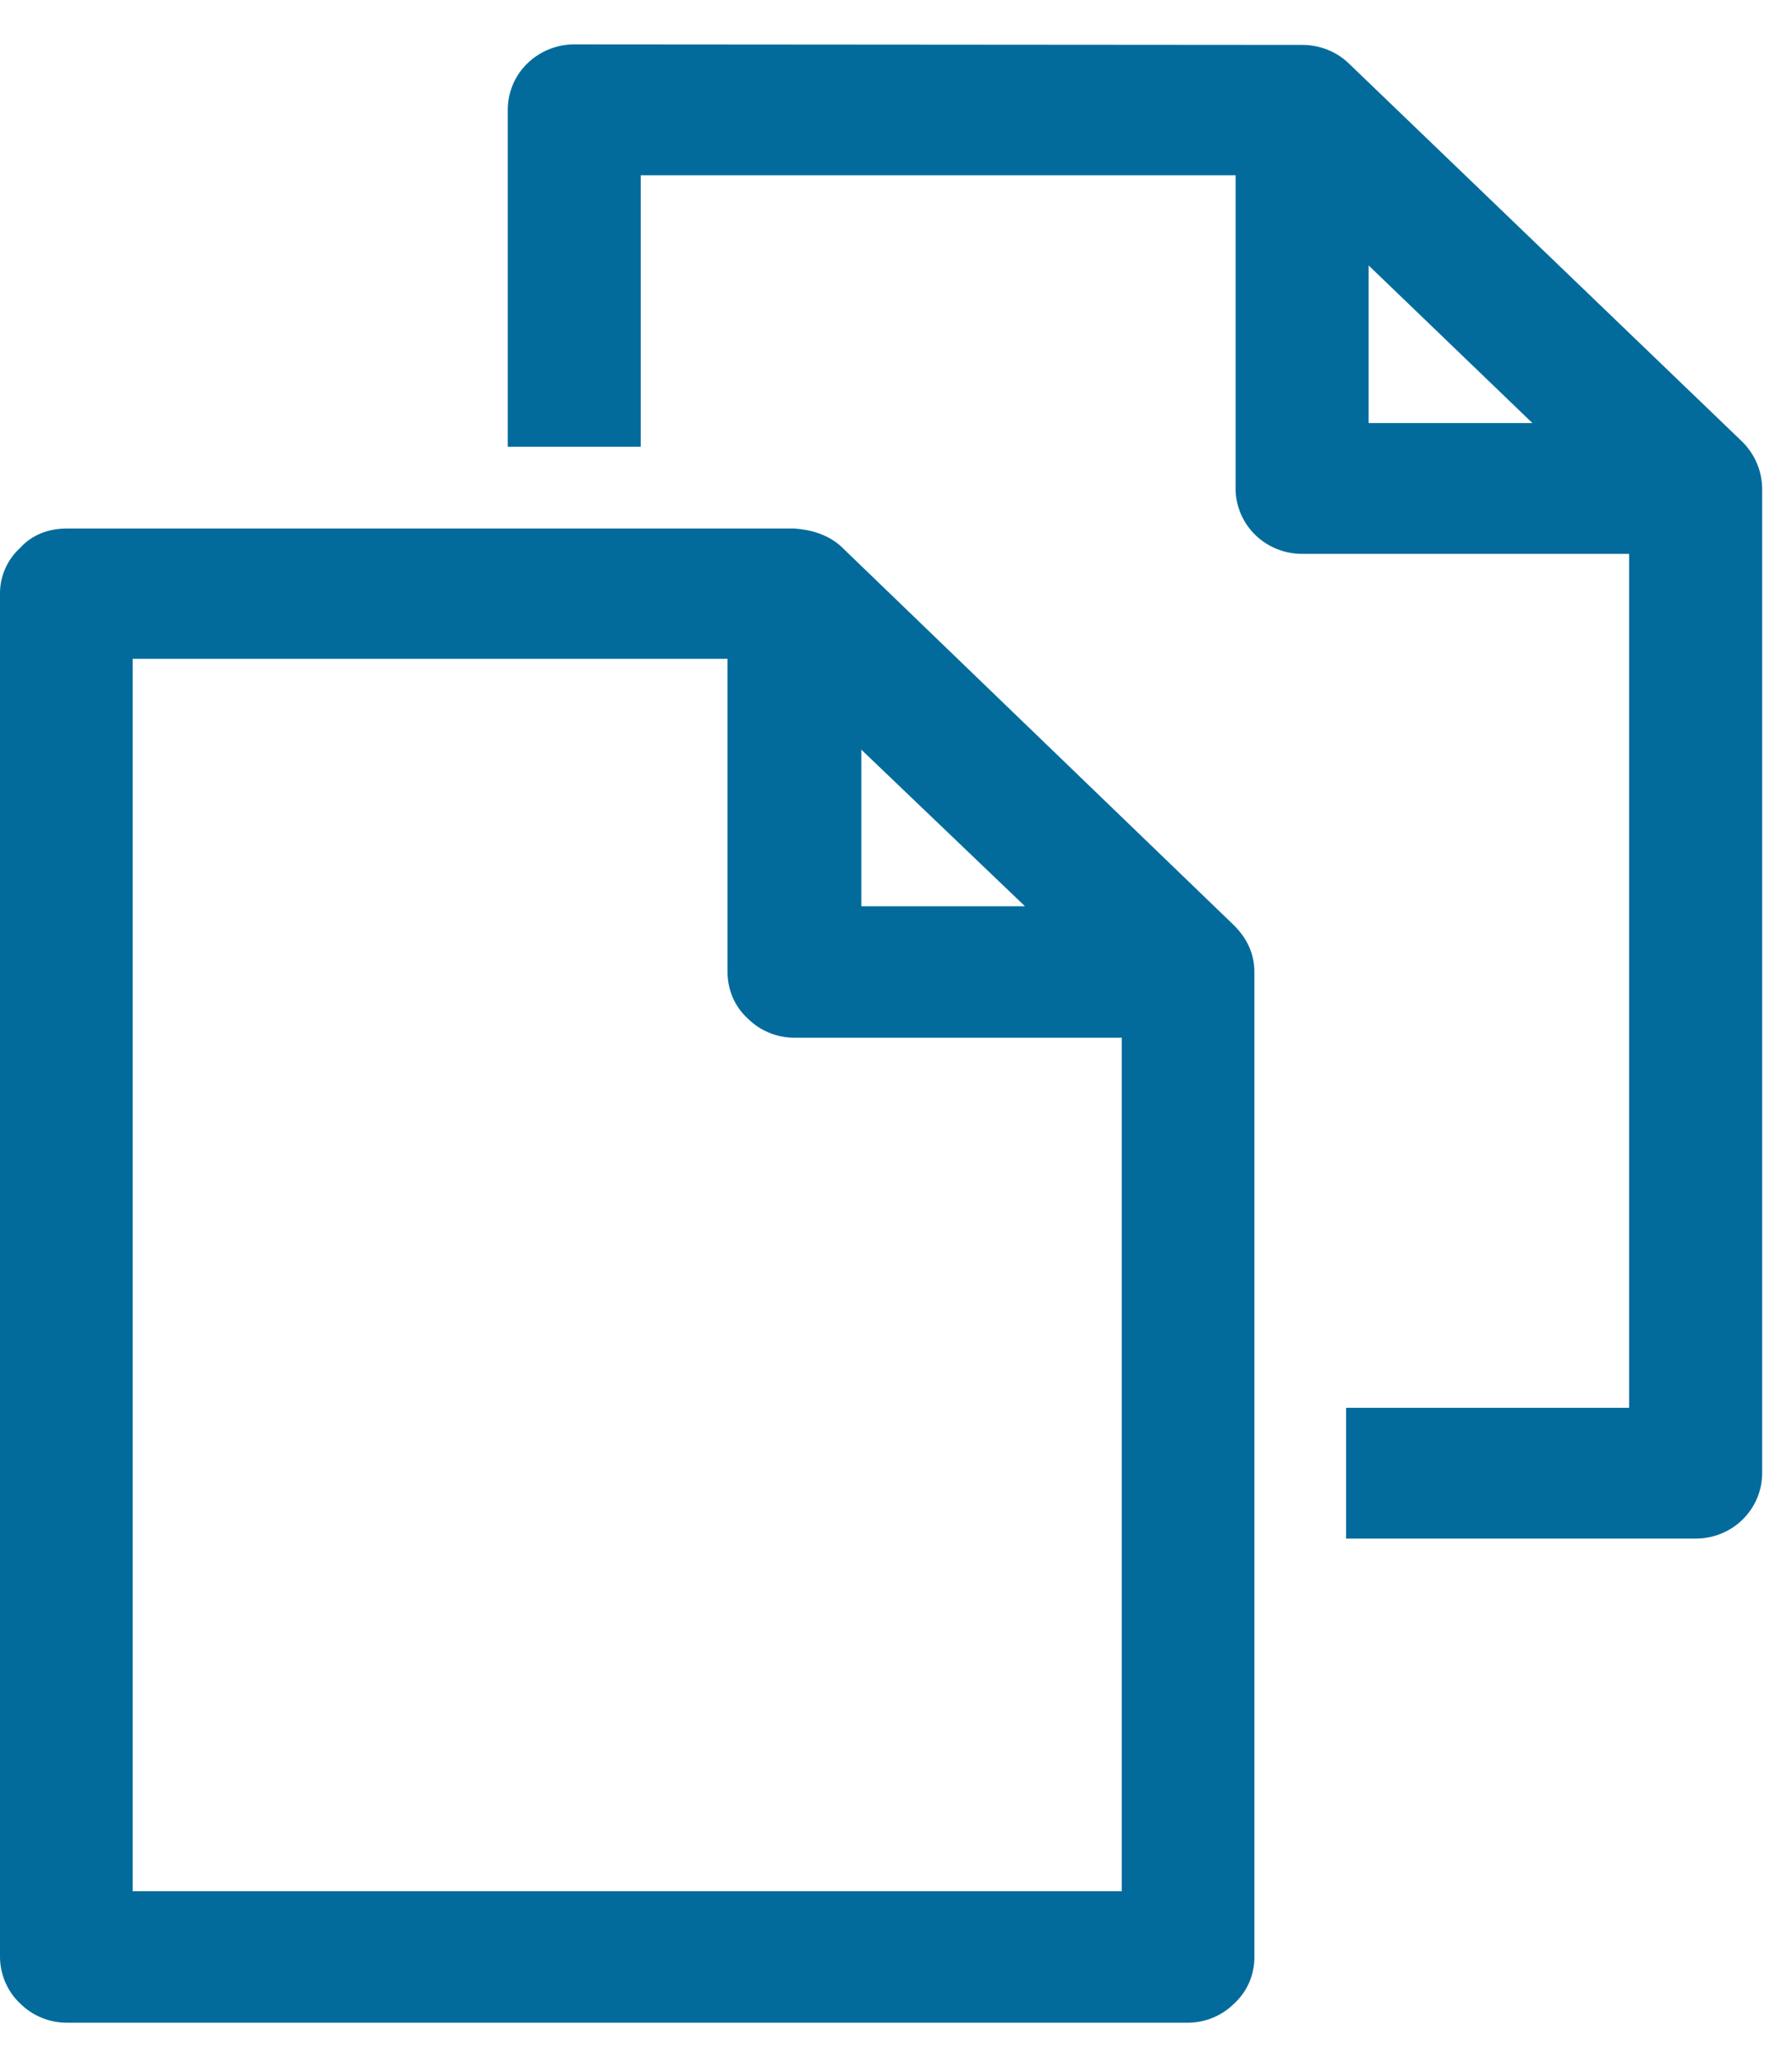 <svg width="20" height="23" viewBox="0 0 20 23" fill="none" xmlns="http://www.w3.org/2000/svg">
<path fill-rule="evenodd" clip-rule="evenodd" d="M5.888 0.705C6.028 0.57 6.215 0.495 6.409 0.495L14.499 0.501L14.521 0.501L14.527 0.501C14.72 0.499 14.908 0.57 15.049 0.703L15.051 0.705L19.448 4.93C19.584 5.066 19.663 5.249 19.667 5.443L19.667 5.448L19.667 16.432C19.667 16.629 19.586 16.816 19.446 16.952C19.306 17.088 19.118 17.162 18.924 17.162H15.023V15.703H18.182V6.178L14.533 6.178C14.339 6.178 14.151 6.104 14.011 5.968C13.871 5.832 13.79 5.645 13.79 5.448V1.955H7.151L7.151 4.983H5.667V1.225C5.667 1.028 5.747 0.841 5.888 0.705ZM15.275 2.961V4.719H17.103L15.275 2.961Z" fill="#026B9C"/>
<path fill-rule="evenodd" clip-rule="evenodd" d="M9.387 6.095L13.773 10.322C13.92 10.469 14 10.642 14 10.842V21.829C14 22.029 13.92 22.215 13.773 22.349C13.64 22.482 13.453 22.562 13.253 22.562H0.747C0.547 22.562 0.36 22.482 0.227 22.349C0.08 22.215 0 22.015 0 21.829V6.615C0 6.429 0.08 6.242 0.227 6.109C0.36 5.962 0.547 5.895 0.747 5.895H8.867C9.053 5.909 9.24 5.962 9.387 6.095ZM9.613 8.362V10.109H11.44L9.613 8.362ZM8.867 11.575C8.667 11.575 8.48 11.495 8.347 11.362C8.2 11.229 8.12 11.042 8.12 10.842V7.349H1.48V21.095H12.52V11.575H8.867Z" fill="#026B9C"/>
</svg>
